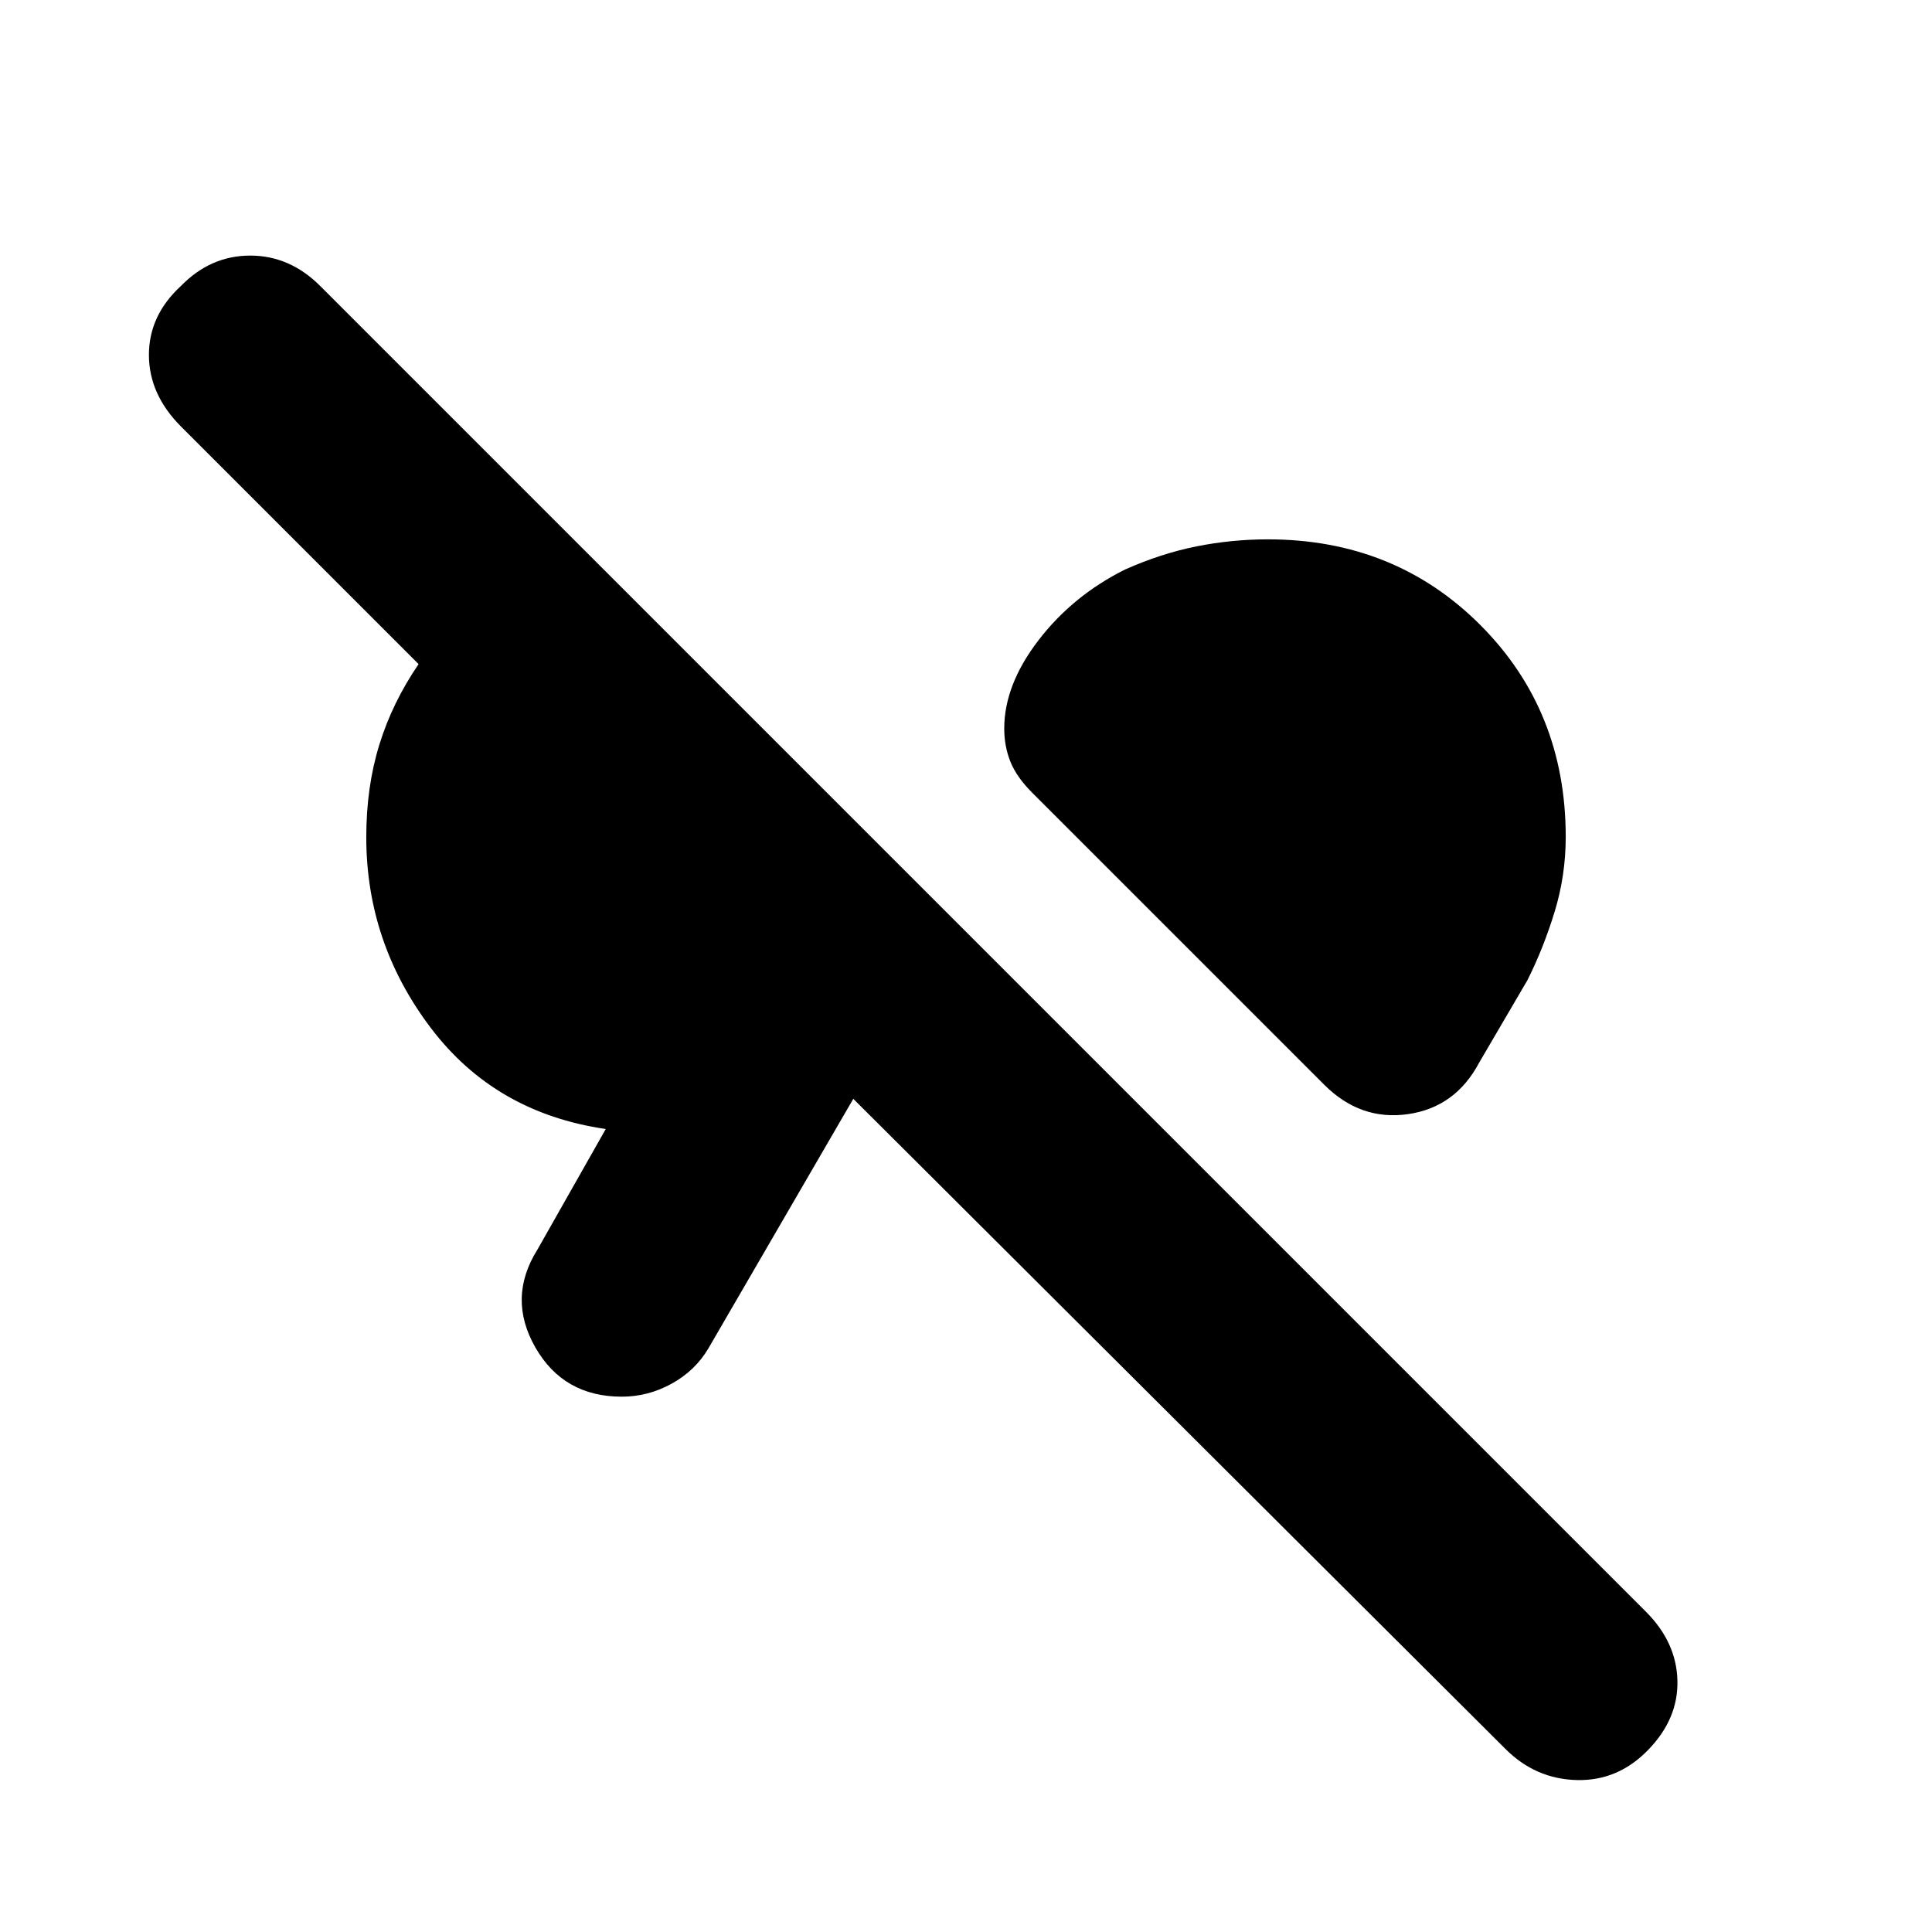 <svg xmlns="http://www.w3.org/2000/svg" height="20" viewBox="0 -960 960 960" width="20"><path d="M819-90.52Q804-75 783.5-75.5T748-91L424-414l-72 124q-6.56 11.1-18.27 17.55-11.71 6.45-24.75 6.45Q280-266 266-290.5q-14-24.5 1-48.5l34-60q-55-8-87-50.31-32-42.3-32-94.69 0-25 6.5-46t19.5-40L90-748q-16-16-16-35.67 0-19.66 16-34.33 14.67-15 34.33-15 19.67 0 34.77 15.1l658.8 658.8Q833-144 833.5-125T819-90.52ZM658-421 513-566q-7.84-7.81-10.92-15.48Q499-589.15 499-598q0-21.67 17-43.83Q533-664 559-677q18-8 35.5-11.5T630-692q63 0 105.5 42.5T778-544.14q0 19.14-5.5 37.14T759-473l-24 41q-11.78 22.23-35.39 25.61Q676-403 658-421Z"/></svg>